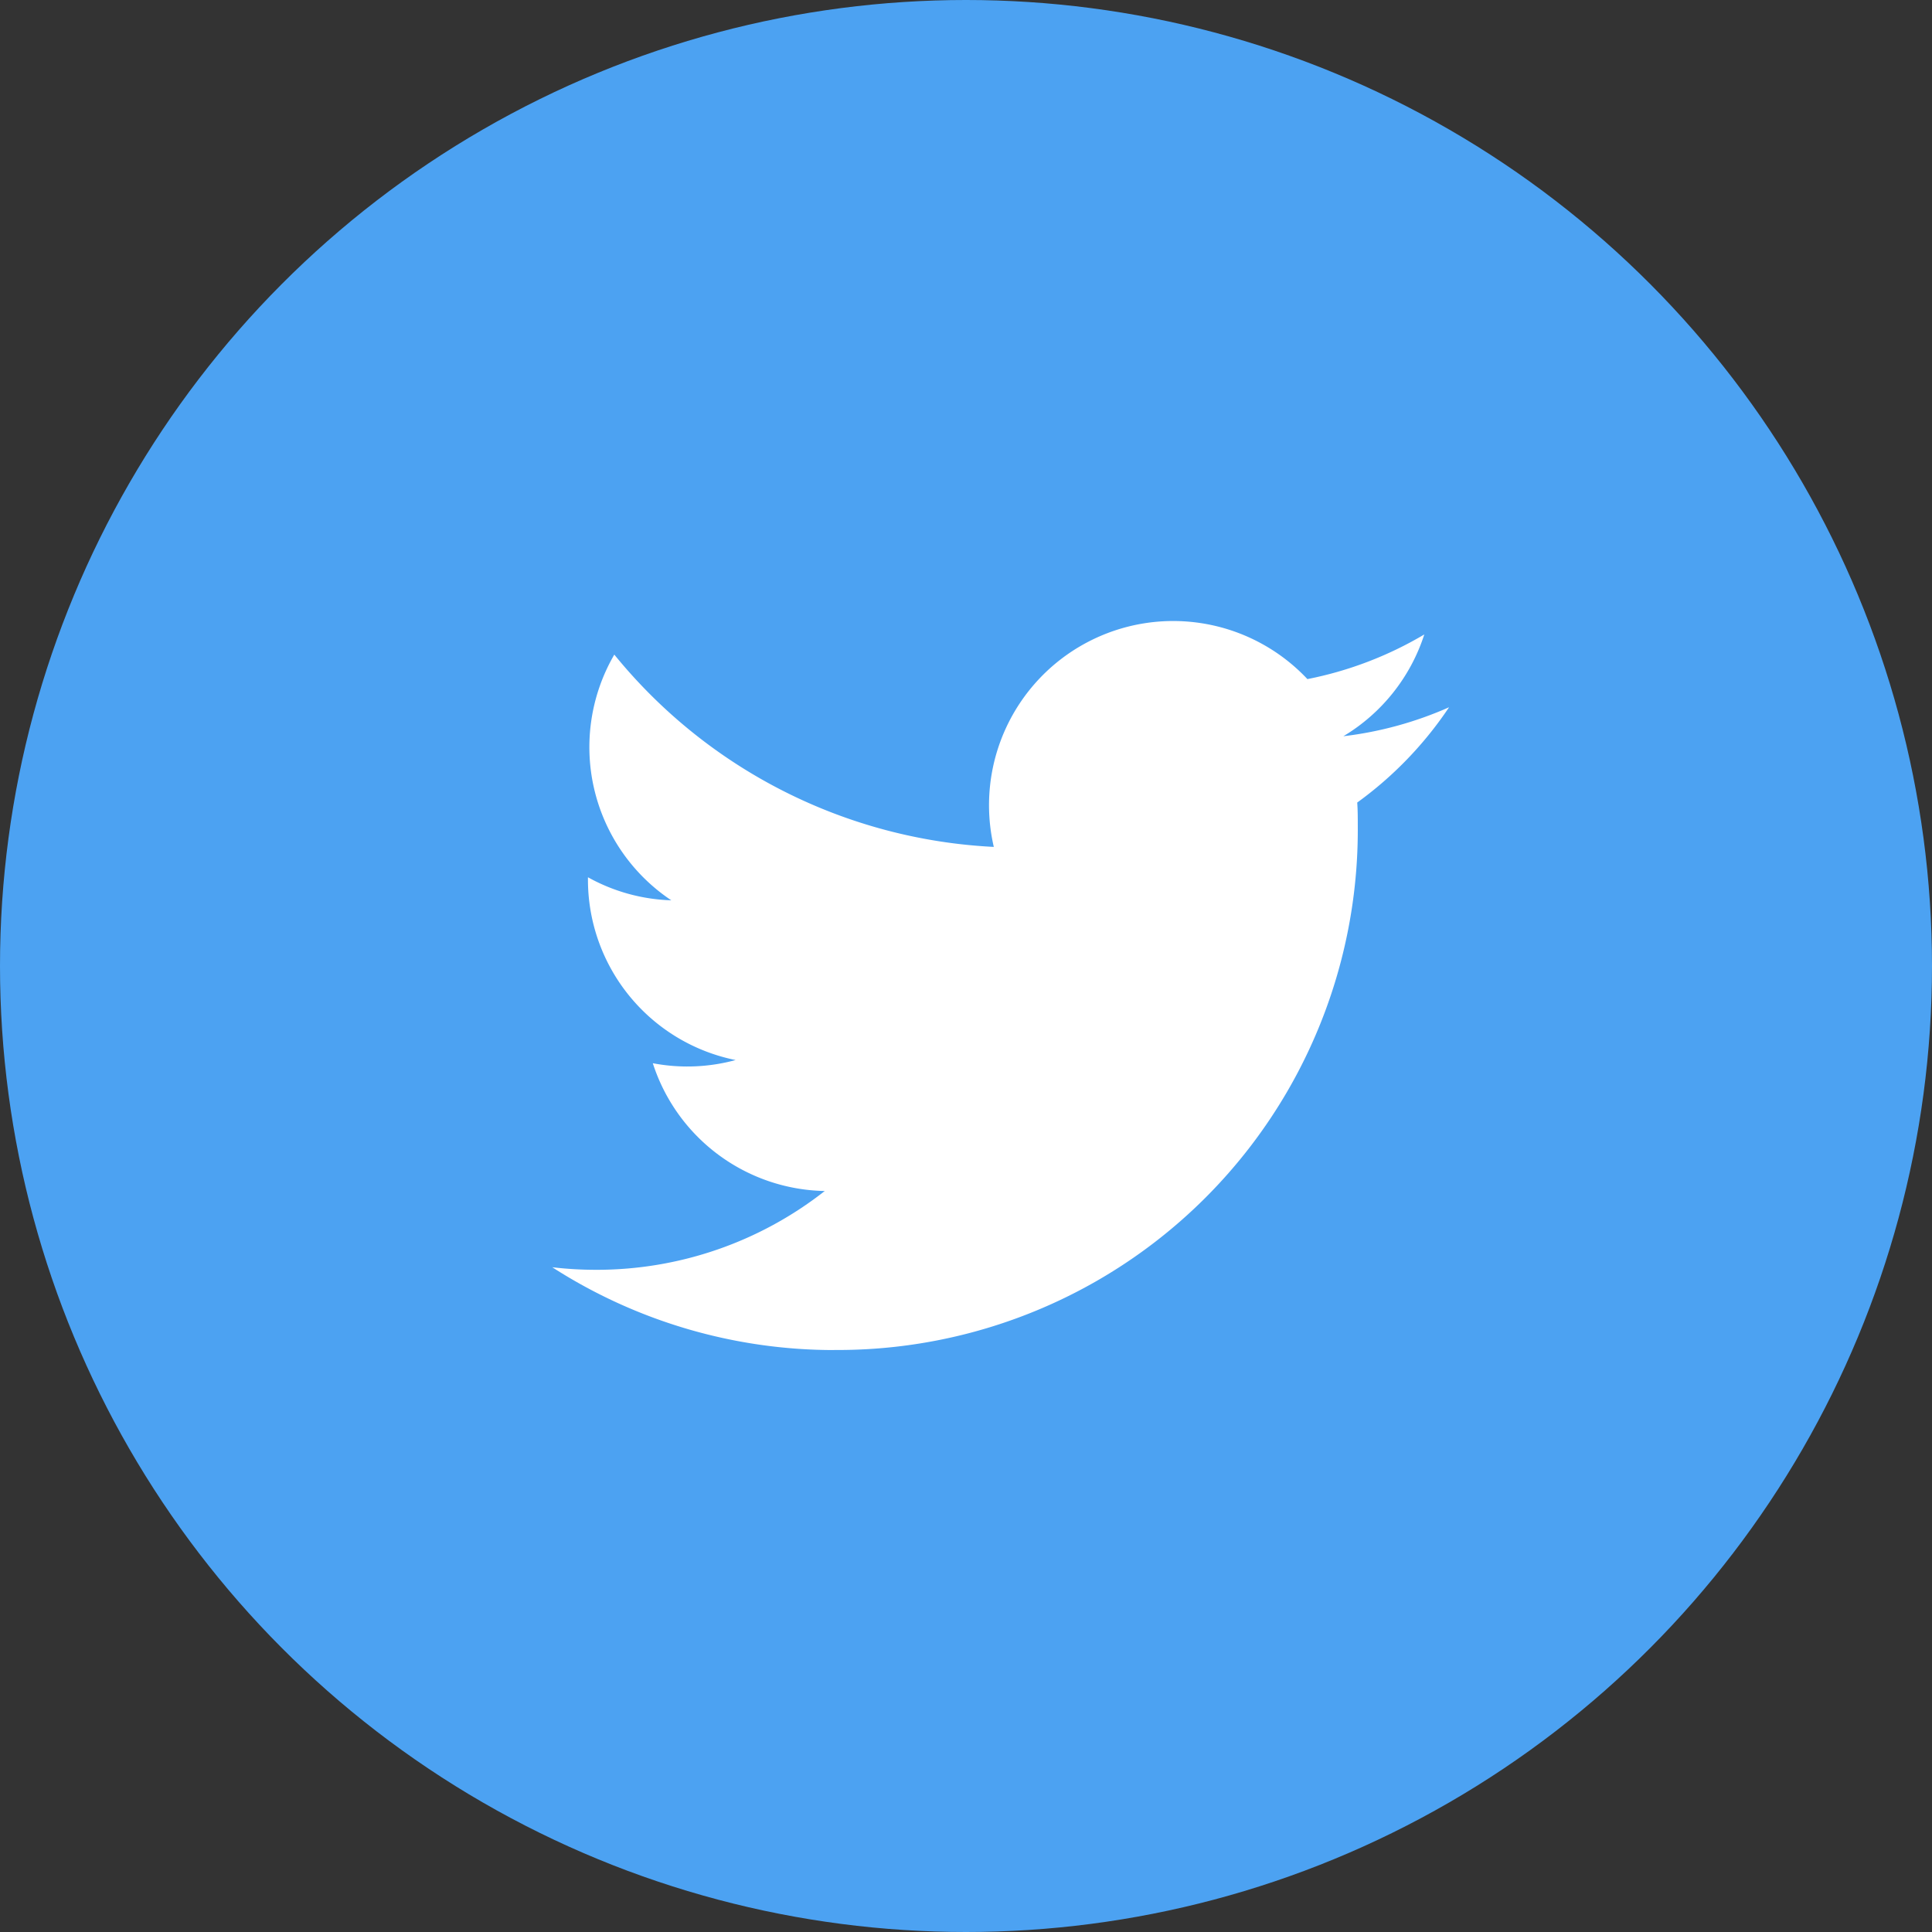 <svg xmlns="http://www.w3.org/2000/svg" width="28" height="28" viewBox="0 0 28 28">
    <rect x="0" y="0" width="28" height="28" fill="#333333" stroke="none"/>
    <g transform="translate(-833 -703)">
        <circle cx="14" cy="14" r="14" fill="#4ca2f2" transform="translate(833 703)"/>
        <path fill="#fff" d="M225.8 130.969a7.537 7.537 0 0 0 7.589-7.589c0-.116 0-.231-.008-.345a5.427 5.427 0 0 0 1.331-1.381 5.328 5.328 0 0 1-1.532.42 2.677 2.677 0 0 0 1.173-1.475 5.344 5.344 0 0 1-1.694.647 2.669 2.669 0 0 0-4.545 2.432 7.572 7.572 0 0 1-5.5-2.787 2.669 2.669 0 0 0 .826 3.561 2.649 2.649 0 0 1-1.208-.334v.034a2.668 2.668 0 0 0 2.14 2.615 2.662 2.662 0 0 1-1.2.046 2.67 2.67 0 0 0 2.492 1.852 5.352 5.352 0 0 1-3.313 1.142 5.422 5.422 0 0 1-.636-.037 7.55 7.55 0 0 0 4.088 1.2" transform="translate(619.289 591.596)"/>
    </g>
</svg>
